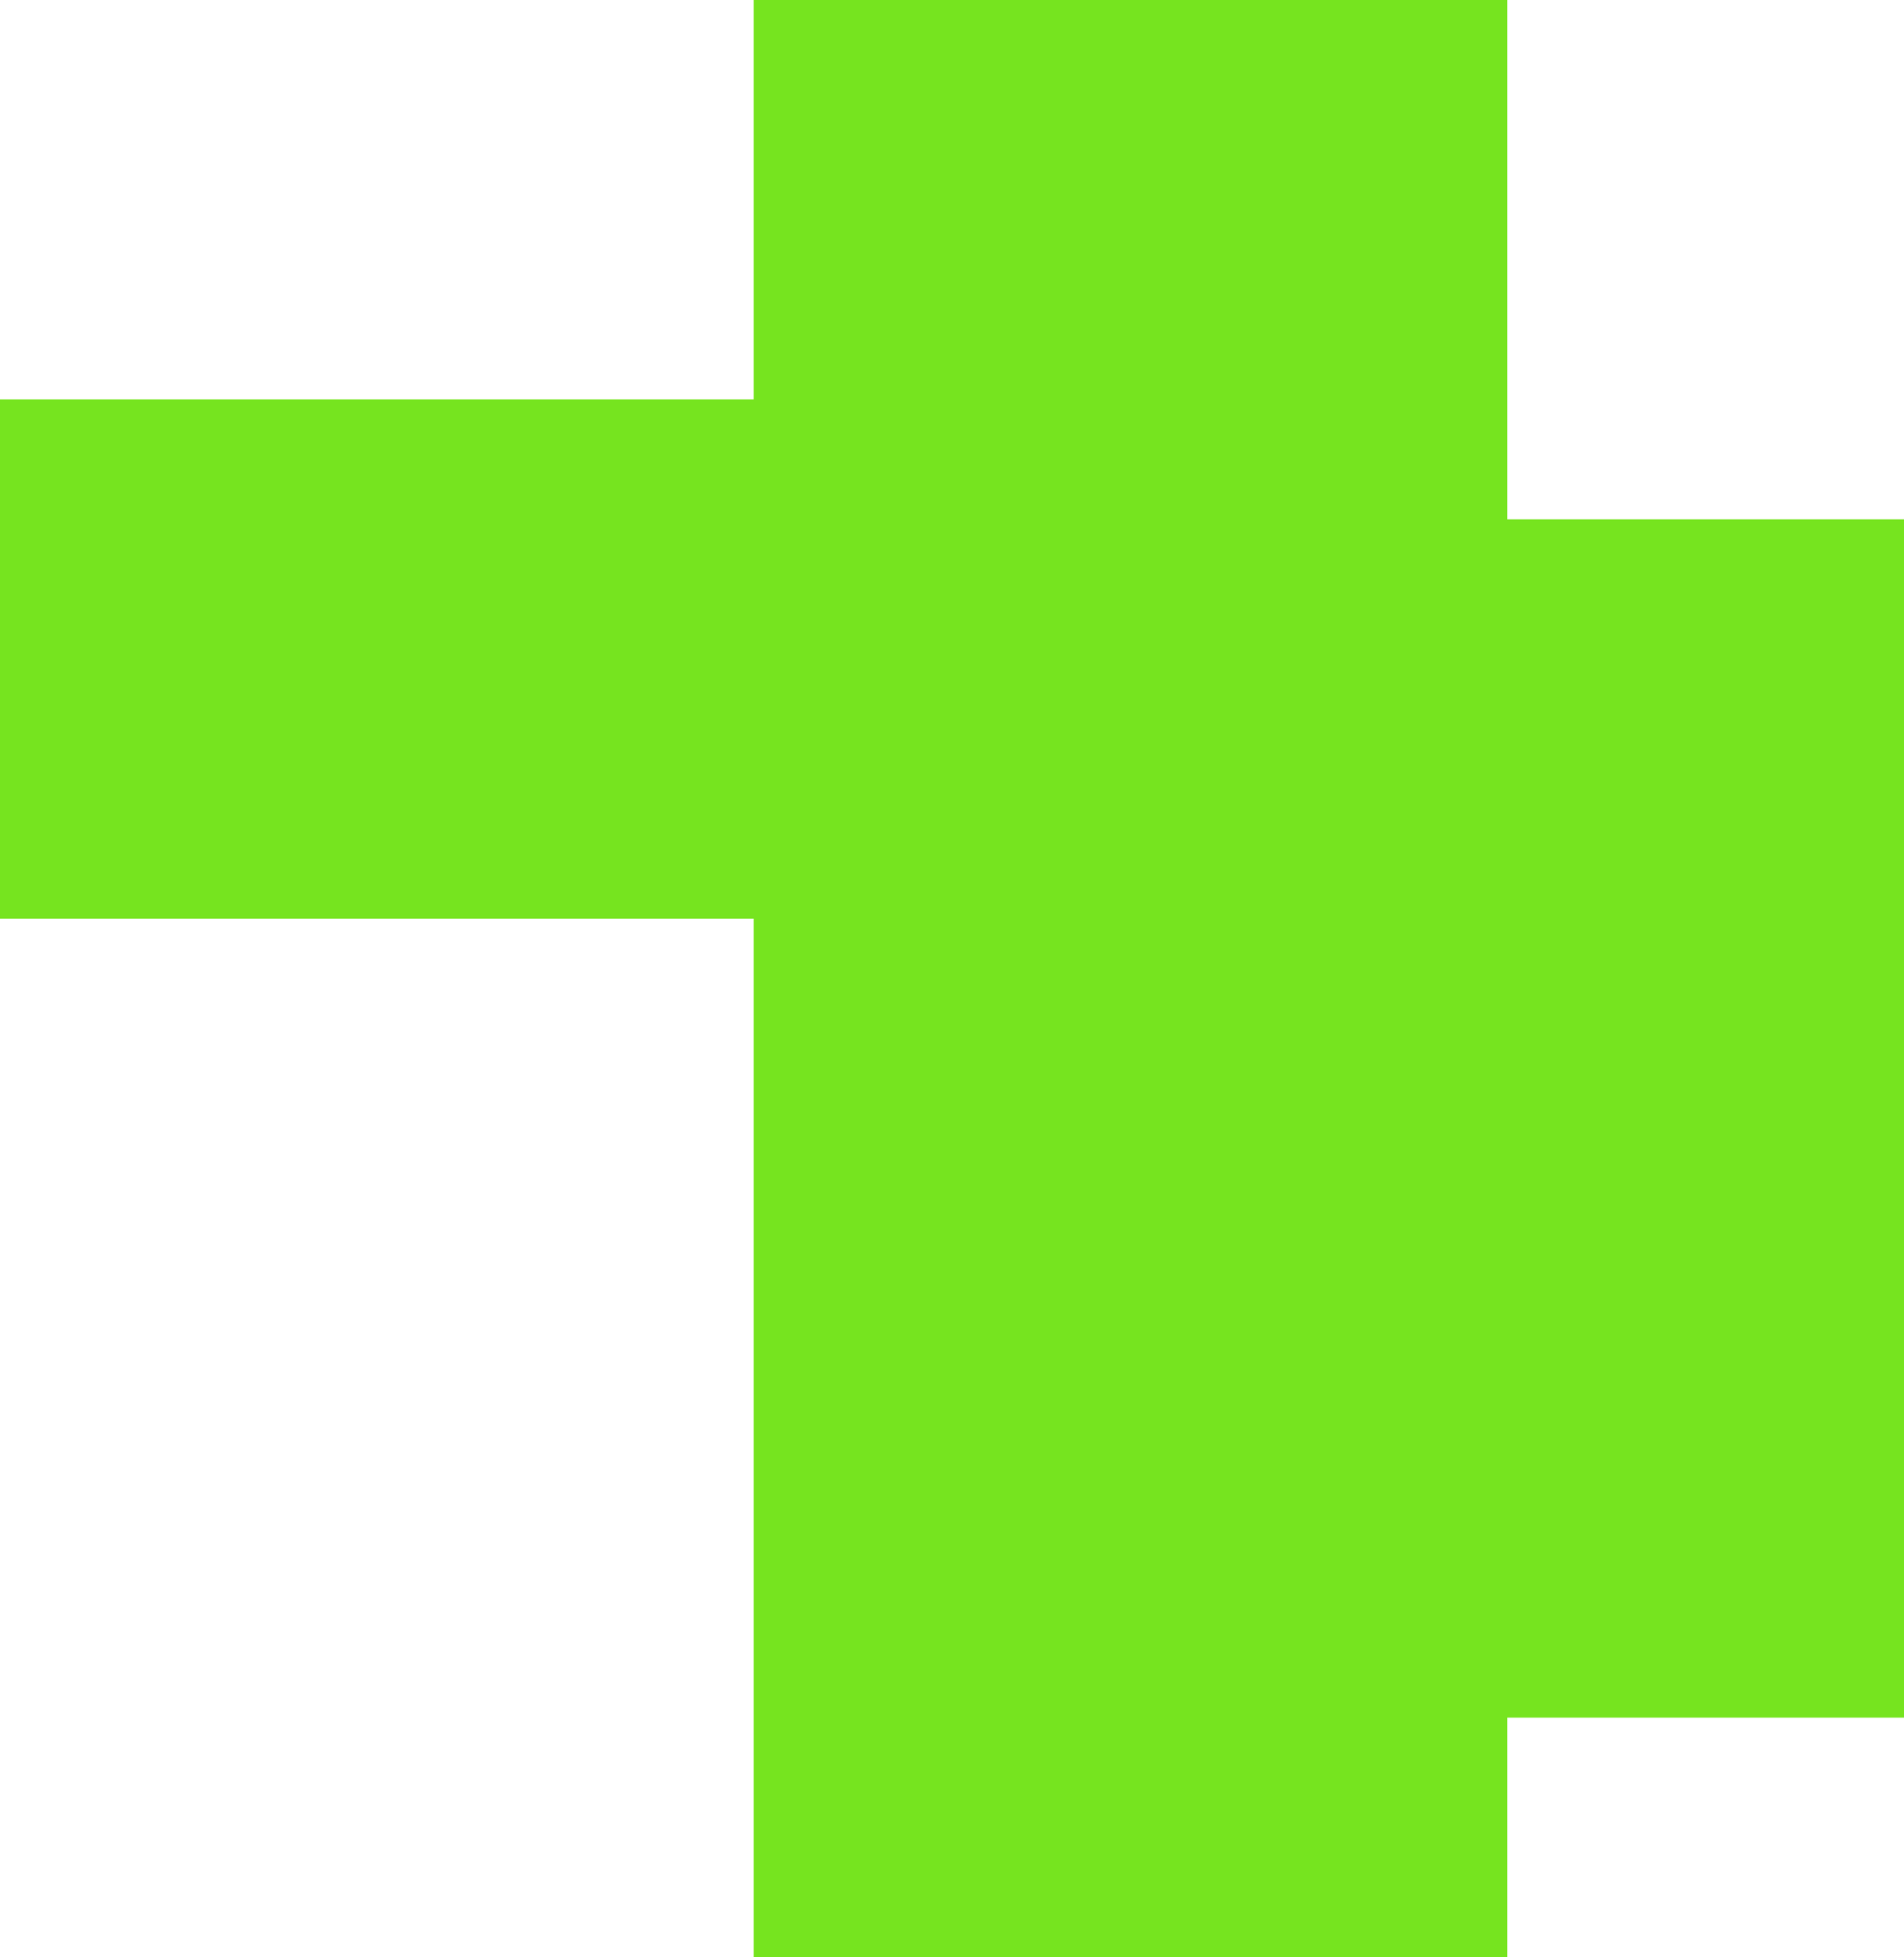 <svg width="36" height="37" viewBox="0 0 36 37" fill="none" xmlns="http://www.w3.org/2000/svg">
<path fill-rule="evenodd" clip-rule="evenodd" d="M14.25 0H28.5V37H14.25V17.367H0V7.551H14.25V0ZM28.5 9.816H36.001V32.469H28.5V9.816Z" fill="#76E41F"/>
</svg>
